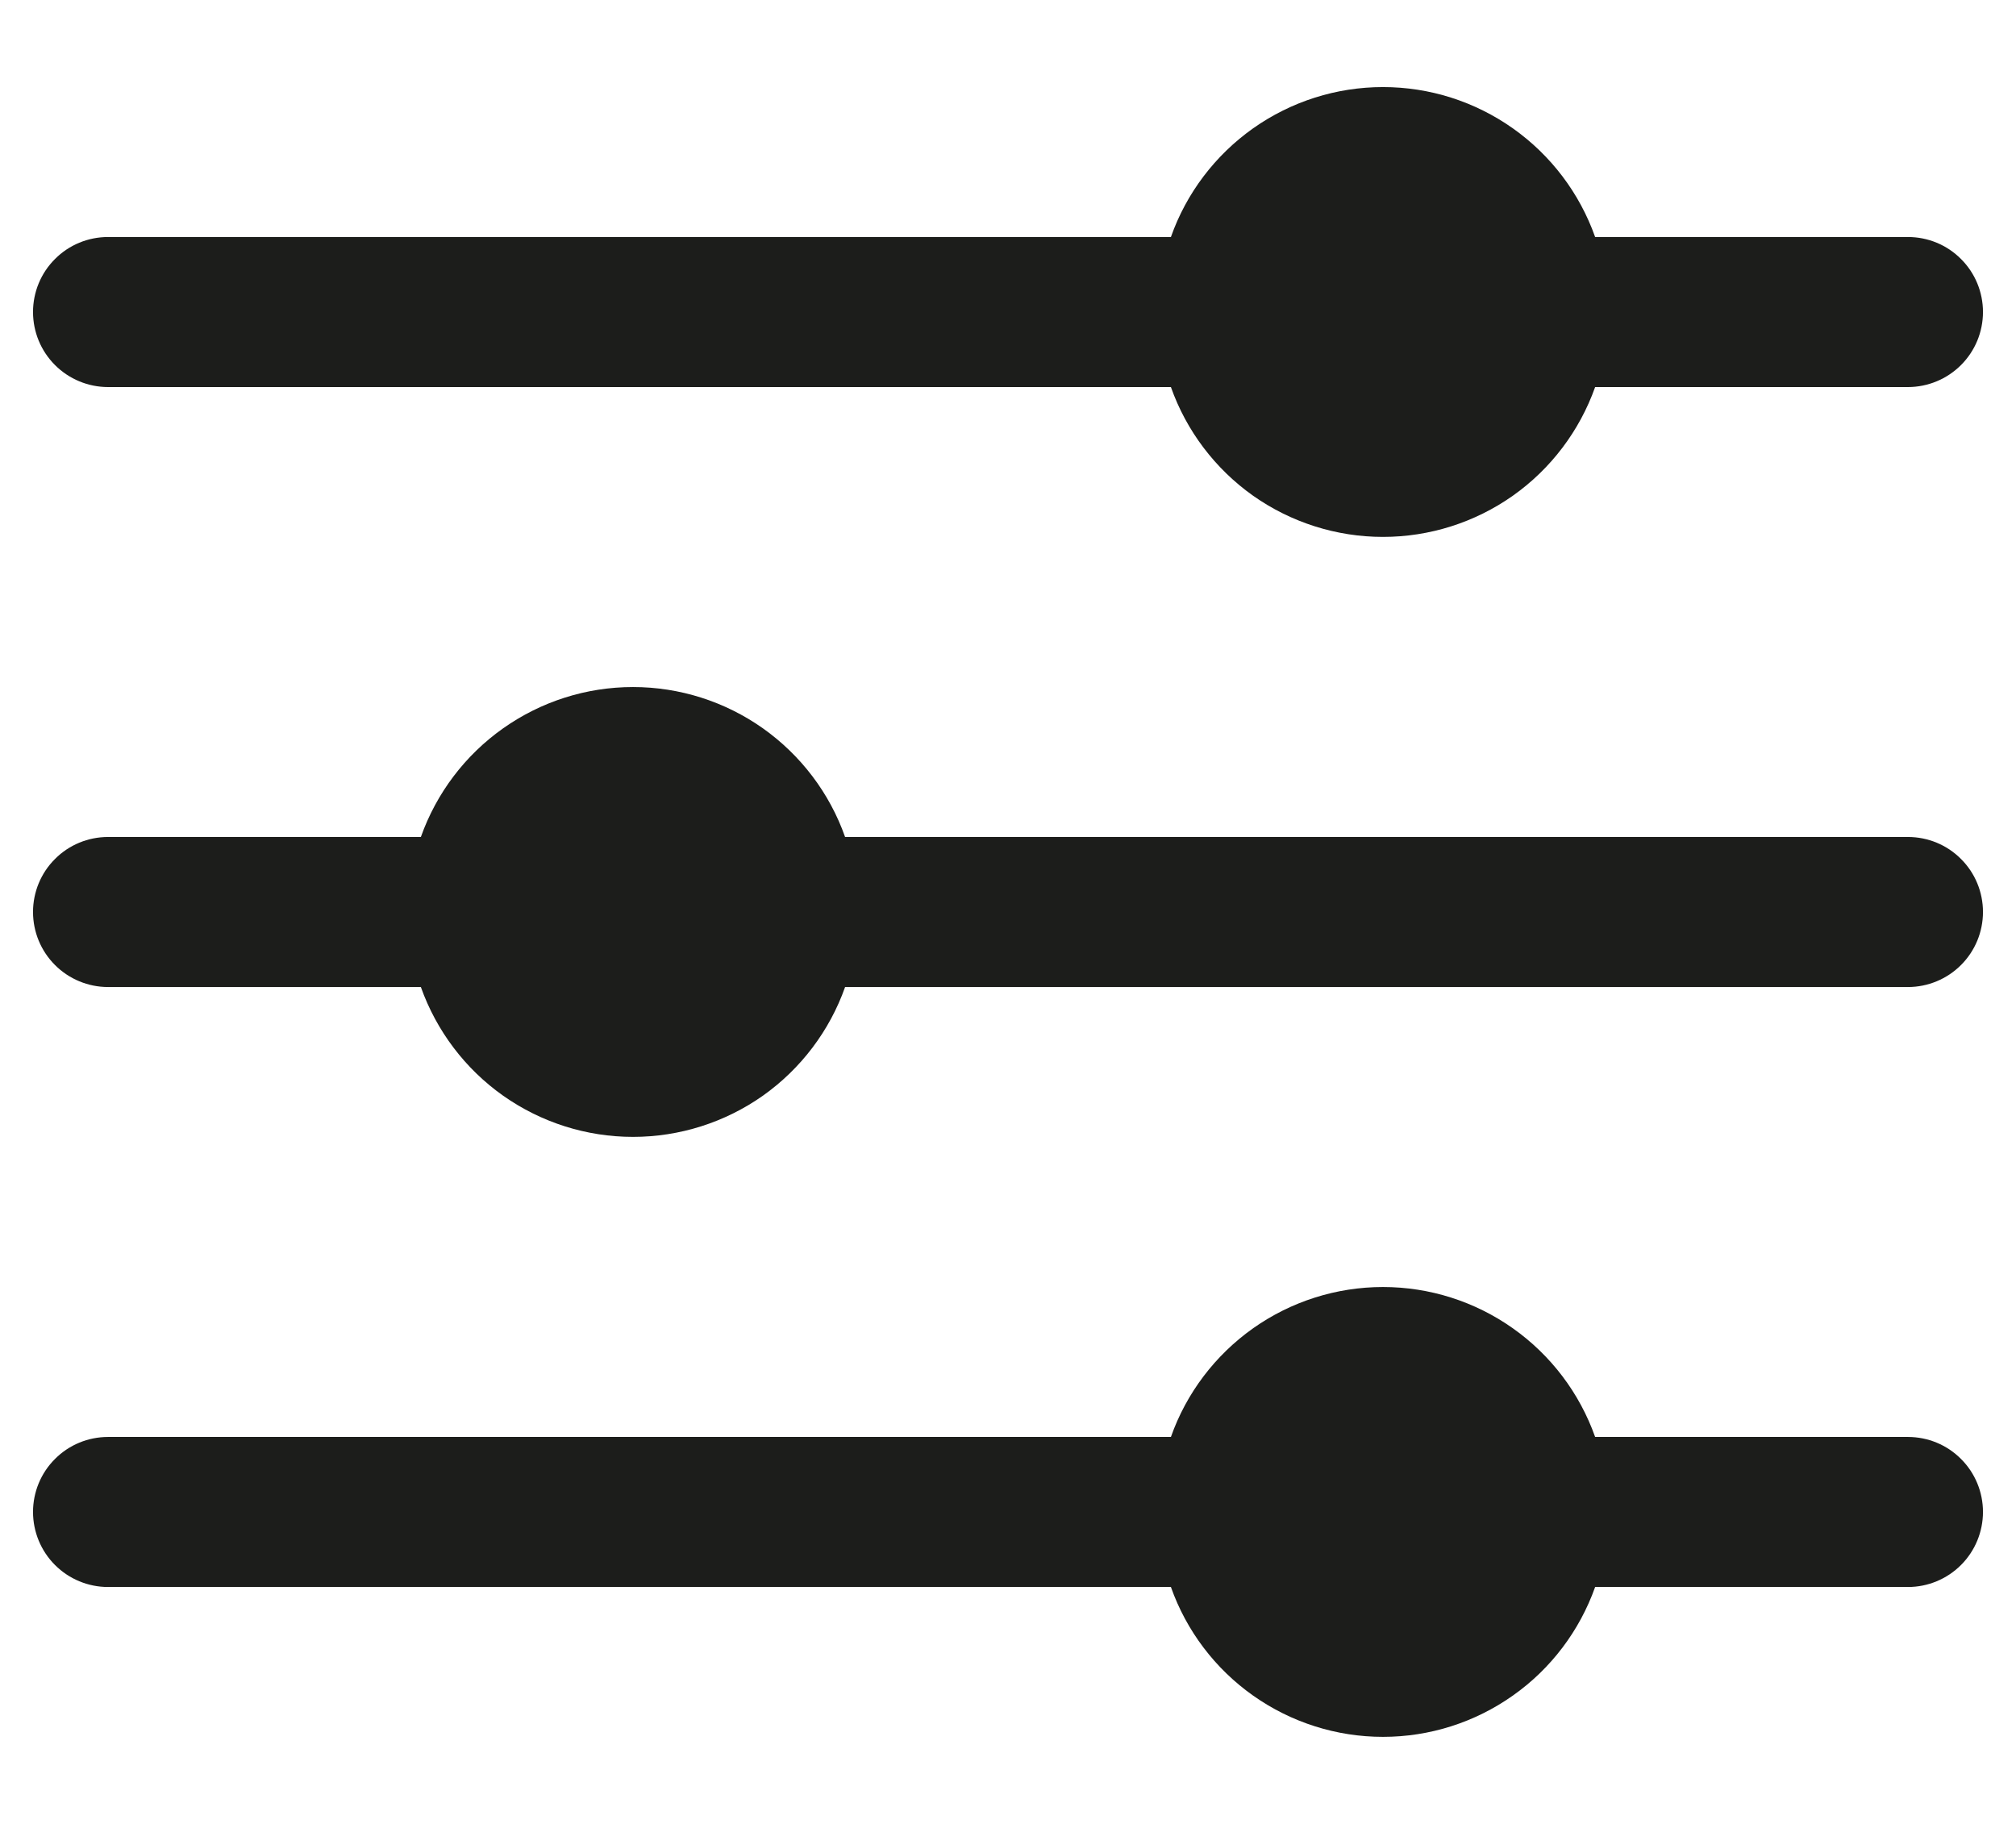 <svg width="21" height="19" viewBox="0 0 21 19" fill="none" xmlns="http://www.w3.org/2000/svg">
<path d="M1.125 4.032H12.197C12.358 4.488 12.658 4.884 13.053 5.164C13.449 5.443 13.922 5.593 14.406 5.593C14.891 5.593 15.363 5.443 15.759 5.164C16.155 4.884 16.454 4.488 16.616 4.032H19.875C20.082 4.032 20.281 3.949 20.427 3.803C20.574 3.656 20.656 3.458 20.656 3.25C20.656 3.043 20.574 2.844 20.427 2.698C20.281 2.551 20.082 2.469 19.875 2.469H16.616C16.454 2.012 16.155 1.617 15.759 1.337C15.363 1.057 14.891 0.907 14.406 0.907C13.922 0.907 13.449 1.057 13.053 1.337C12.658 1.617 12.358 2.012 12.197 2.469H1.125C0.918 2.469 0.719 2.551 0.573 2.698C0.426 2.844 0.344 3.043 0.344 3.25C0.344 3.458 0.426 3.656 0.573 3.803C0.719 3.949 0.918 4.032 1.125 4.032ZM19.875 14.969H16.616C16.454 14.512 16.155 14.117 15.759 13.837C15.363 13.557 14.891 13.407 14.406 13.407C13.922 13.407 13.449 13.557 13.053 13.837C12.658 14.117 12.358 14.512 12.197 14.969H1.125C0.918 14.969 0.719 15.051 0.573 15.198C0.426 15.344 0.344 15.543 0.344 15.75C0.344 15.957 0.426 16.156 0.573 16.303C0.719 16.449 0.918 16.532 1.125 16.532H12.197C12.358 16.988 12.658 17.384 13.053 17.663C13.449 17.943 13.922 18.093 14.406 18.093C14.891 18.093 15.363 17.943 15.759 17.663C16.155 17.384 16.454 16.988 16.616 16.532H19.875C20.082 16.532 20.281 16.449 20.427 16.303C20.574 16.156 20.656 15.957 20.656 15.75C20.656 15.543 20.574 15.344 20.427 15.198C20.281 15.051 20.082 14.969 19.875 14.969ZM19.875 8.719H8.803C8.642 8.262 8.342 7.867 7.947 7.587C7.551 7.307 7.078 7.157 6.594 7.157C6.109 7.157 5.637 7.307 5.241 7.587C4.845 7.867 4.546 8.262 4.384 8.719H1.125C0.918 8.719 0.719 8.801 0.573 8.948C0.426 9.094 0.344 9.293 0.344 9.5C0.344 9.708 0.426 9.906 0.573 10.053C0.719 10.199 0.918 10.282 1.125 10.282H4.384C4.546 10.738 4.845 11.134 5.241 11.414C5.637 11.693 6.109 11.843 6.594 11.843C7.078 11.843 7.551 11.693 7.947 11.414C8.342 11.134 8.642 10.738 8.803 10.282H19.875C20.082 10.282 20.281 10.199 20.427 10.053C20.574 9.906 20.656 9.708 20.656 9.5C20.656 9.293 20.574 9.094 20.427 8.948C20.281 8.801 20.082 8.719 19.875 8.719Z" fill="#1C1D1B"/>
</svg>
